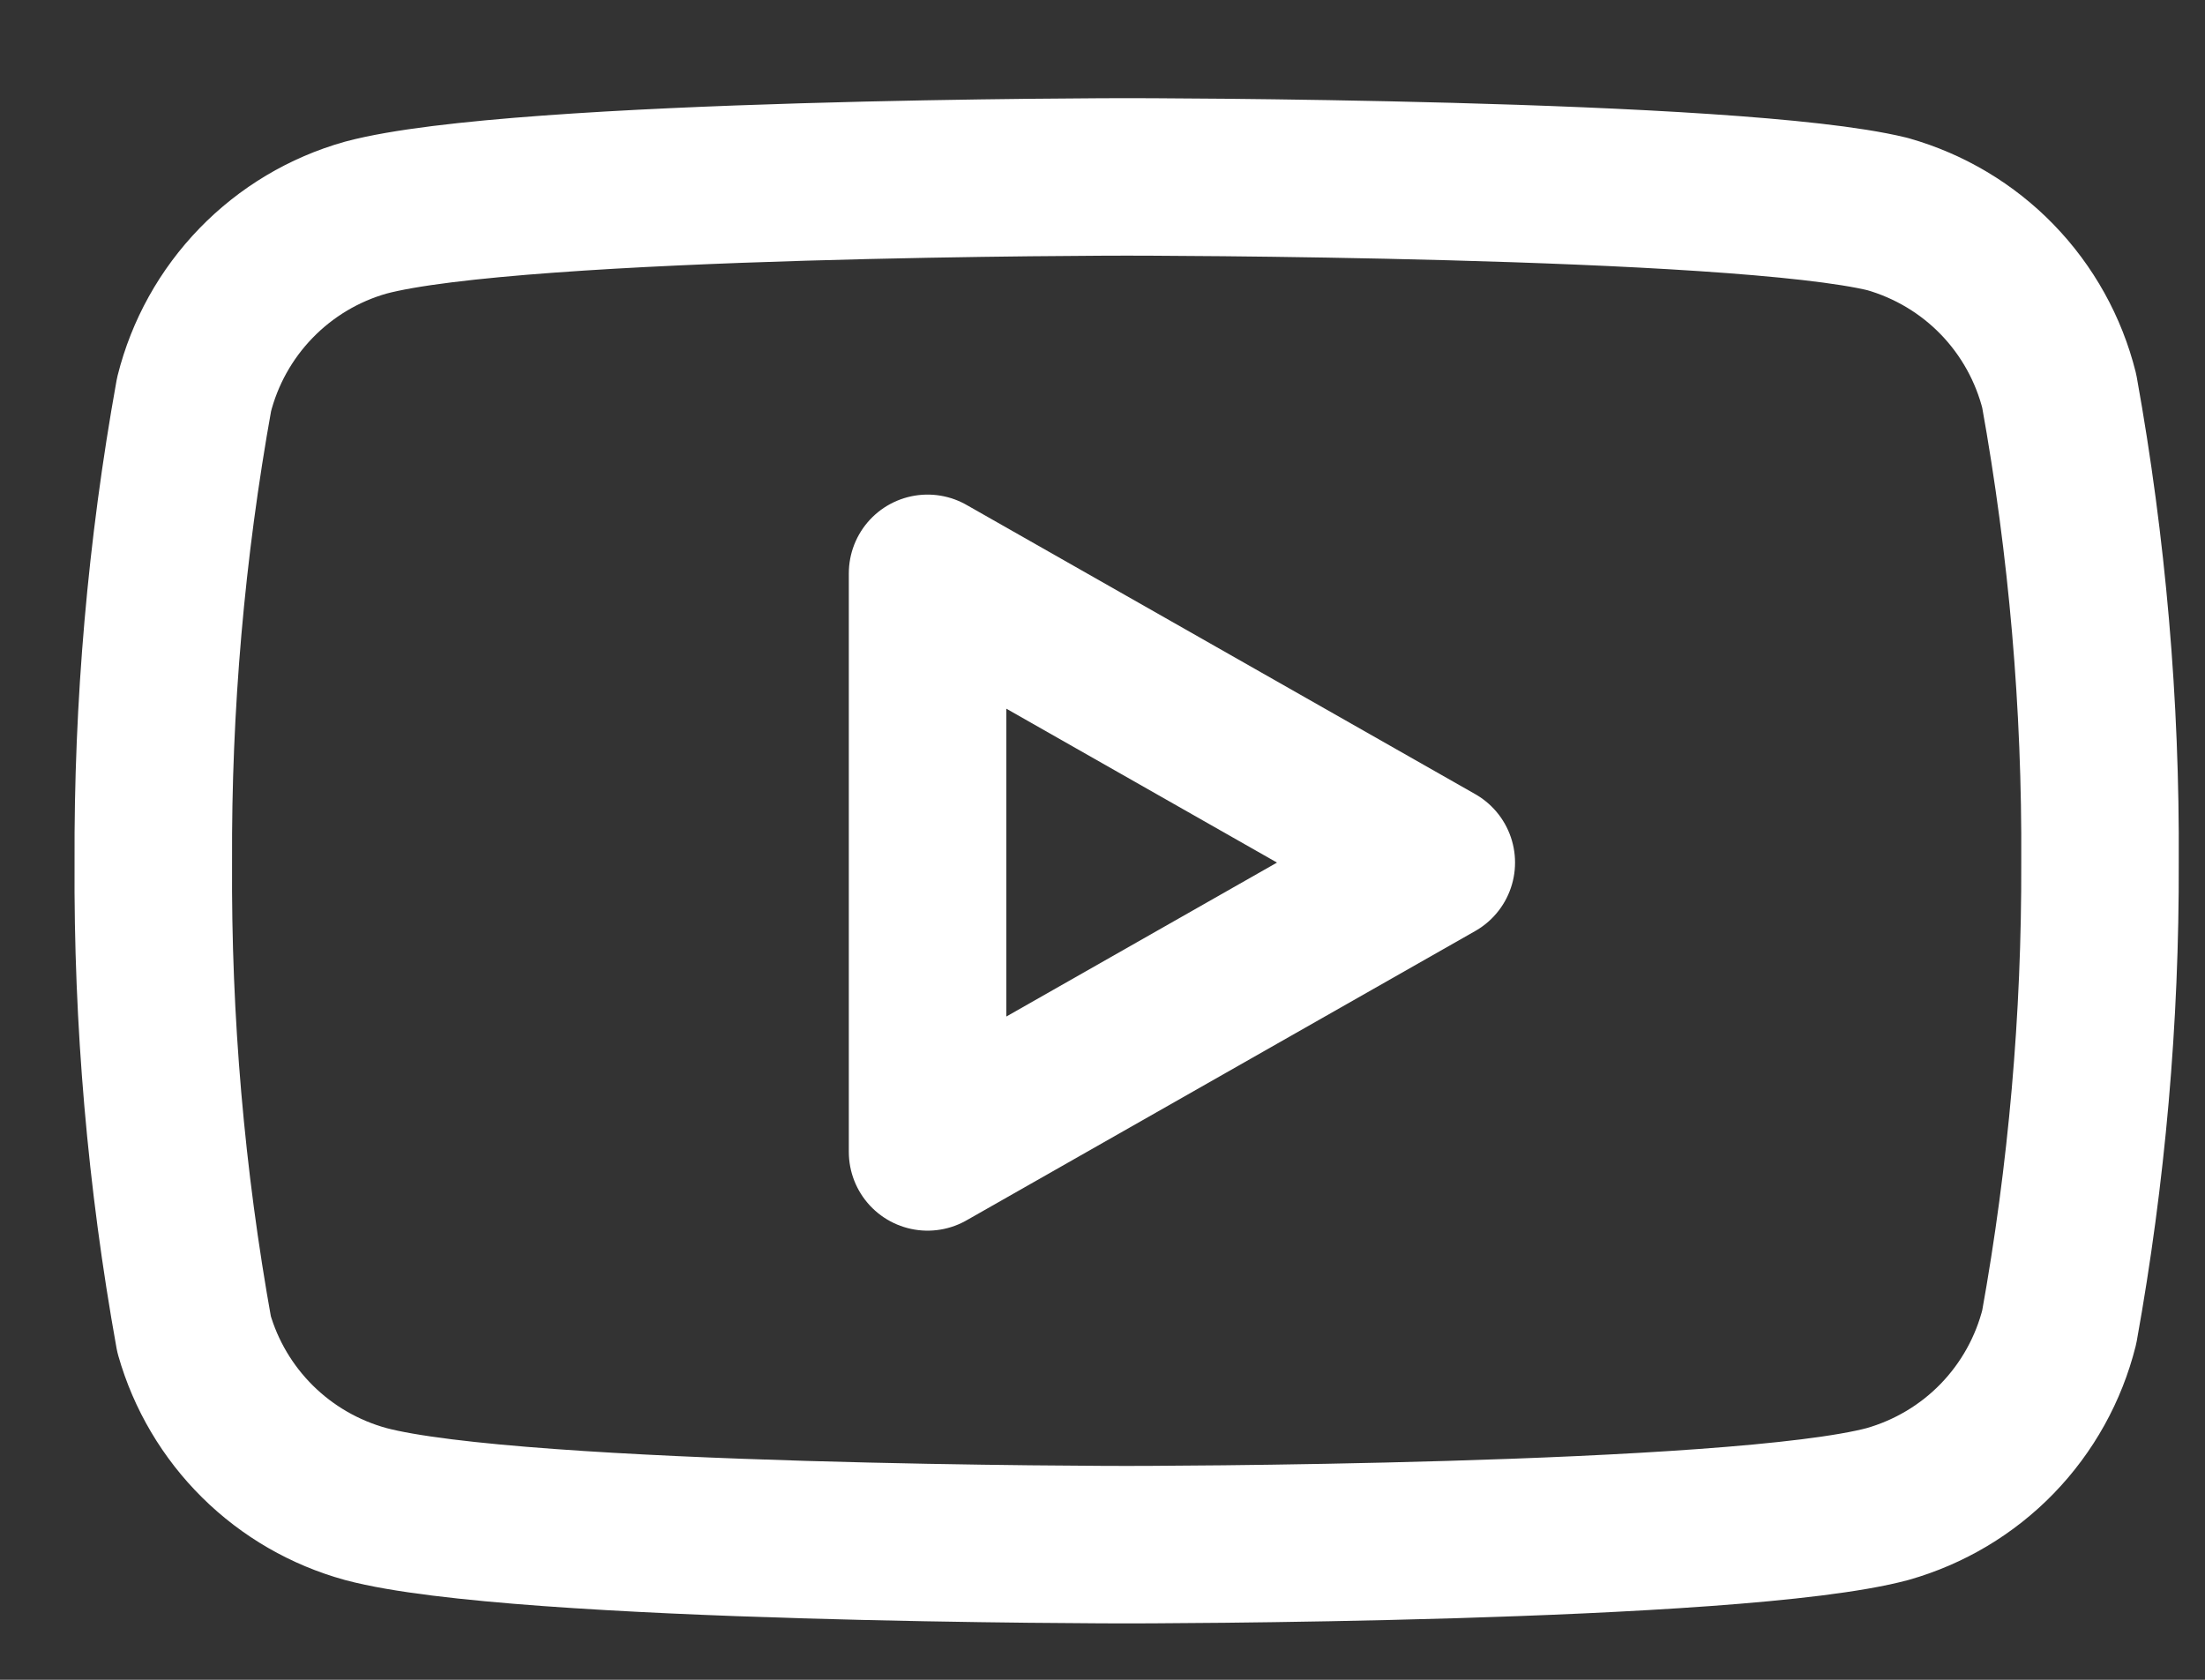 <svg width="21" height="16" viewBox="0 0 21 16" fill="none" xmlns="http://www.w3.org/2000/svg">
<rect x="0" y="0" width="21" height="16" fill="#333333" stroke="none"/>
<path d="M19.612 3.725C19.512 3.325 19.308 2.958 19.021 2.662C18.734 2.366 18.374 2.152 17.977 2.039C16.528 1.685 10.73 1.685 10.73 1.685C10.73 1.685 4.932 1.685 3.483 2.073C3.086 2.185 2.726 2.4 2.439 2.696C2.152 2.992 1.948 3.358 1.848 3.758C1.583 5.229 1.453 6.722 1.46 8.216C1.451 9.722 1.581 11.226 1.848 12.708C1.958 13.095 2.167 13.448 2.453 13.731C2.74 14.015 3.094 14.219 3.483 14.326C4.932 14.713 10.73 14.713 10.73 14.713C10.73 14.713 16.528 14.713 17.977 14.326C18.374 14.213 18.734 13.999 19.021 13.703C19.308 13.407 19.512 13.04 19.612 12.64C19.875 11.181 20.005 9.7 20 8.216C20.009 6.71 19.879 5.207 19.612 3.725V3.725Z" stroke="white" stroke-width="1.5" stroke-linecap="round" stroke-linejoin="round"/>
<path d="M8.834 10.972L13.679 8.216L8.834 5.461V10.972Z" stroke="white" stroke-width="1.5" stroke-linecap="round" stroke-linejoin="round"/>
</svg>
